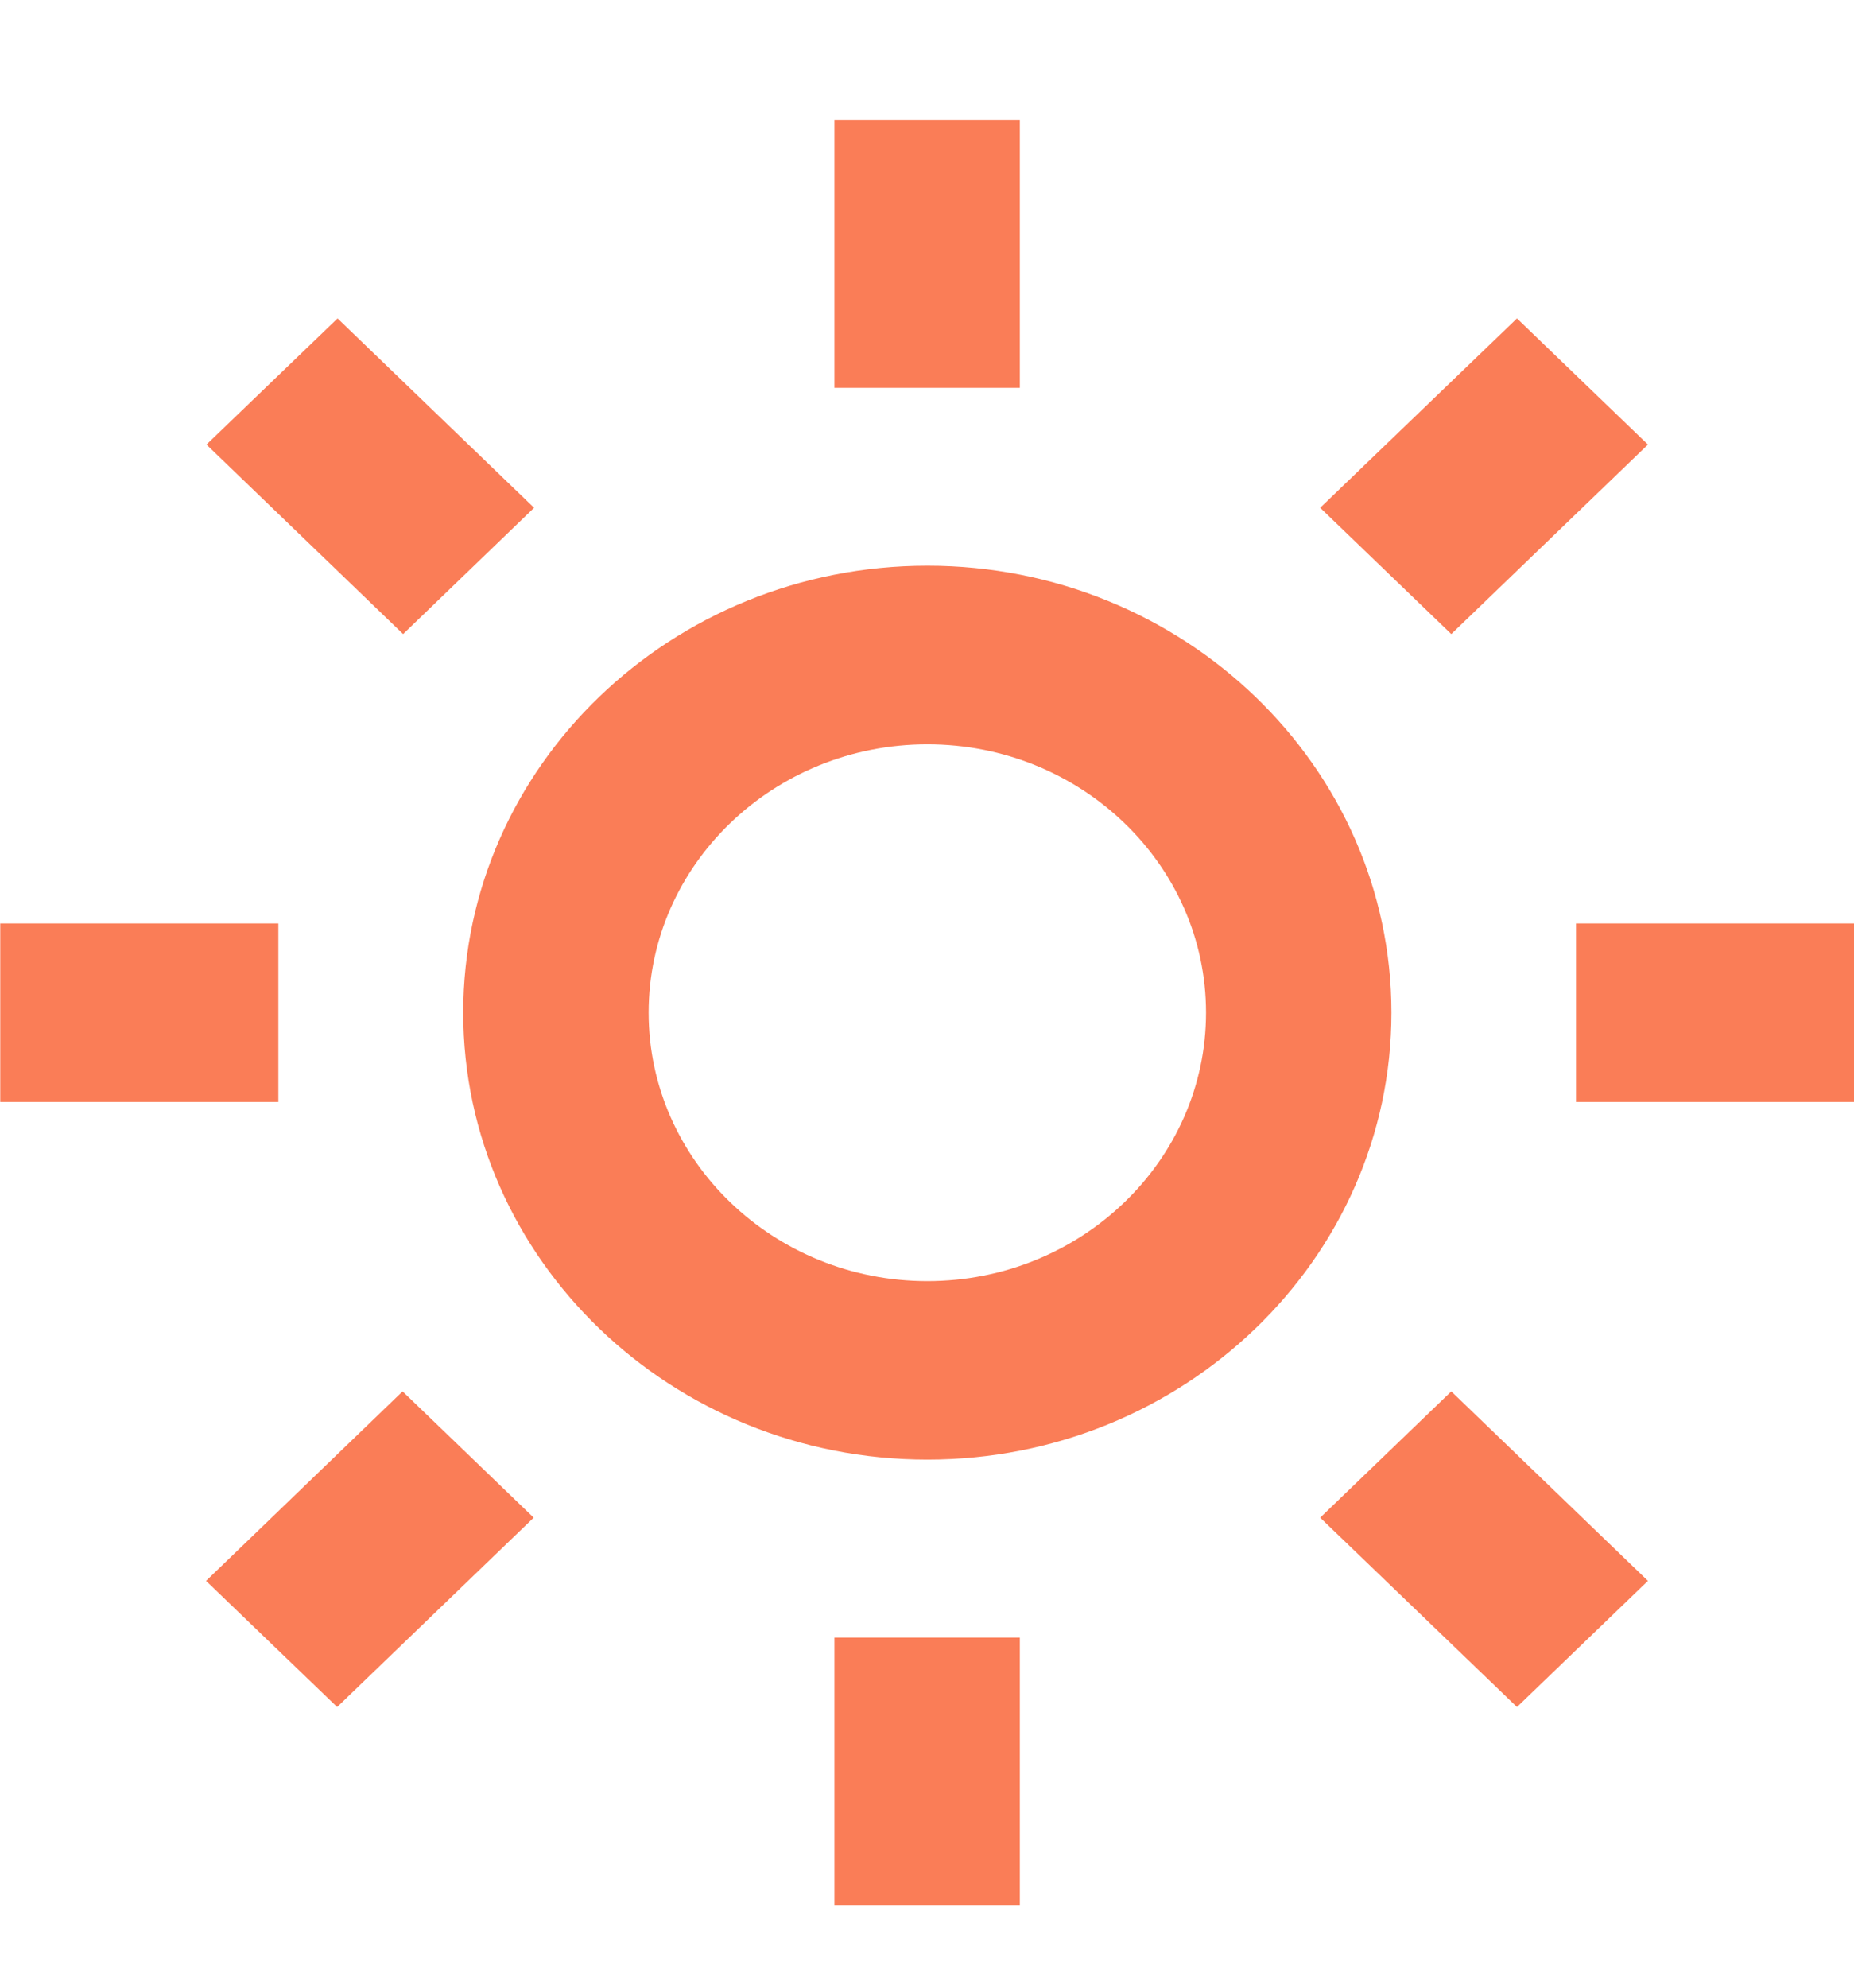 <svg width="14" height="15" viewBox="0 0 14 15" fill="none" xmlns="http://www.w3.org/2000/svg">
<path d="M3.498 7.642C3.498 9.502 5.07 11.015 7.003 11.015C8.935 11.015 10.507 9.502 10.507 7.642C10.507 5.782 8.935 4.269 7.003 4.269C5.07 4.269 3.498 5.782 3.498 7.642ZM7.003 5.617C8.163 5.617 9.107 6.525 9.107 7.642C9.107 8.759 8.163 9.668 7.003 9.668C5.842 9.668 4.898 8.759 4.898 7.642C4.898 6.525 5.842 5.617 7.003 5.617ZM6.301 12.358H7.701V14.379H6.301V12.358ZM6.301 0.906H7.701V2.927H6.301V0.906ZM0.002 6.969H2.102V8.316H0.002V6.969ZM11.901 6.969H14.001V8.316H11.901V6.969Z" fill="#FA7D57"/>
<path d="M1.556 11.93L3.04 10.5L4.03 11.453L2.546 12.882L1.556 11.93Z" fill="#FA7D57"/>
<path d="M9.969 3.832L11.455 2.403L12.444 3.355L10.959 4.785L9.969 3.832Z" fill="#FA7D57"/>
<path d="M3.044 4.785L1.559 3.355L2.549 2.403L4.033 3.832L3.044 4.785Z" fill="#FA7D57"/>
<path d="M12.444 11.93L11.455 12.882L9.969 11.453L10.959 10.5L12.444 11.93Z" fill="#FA7D57"/>
</svg>
